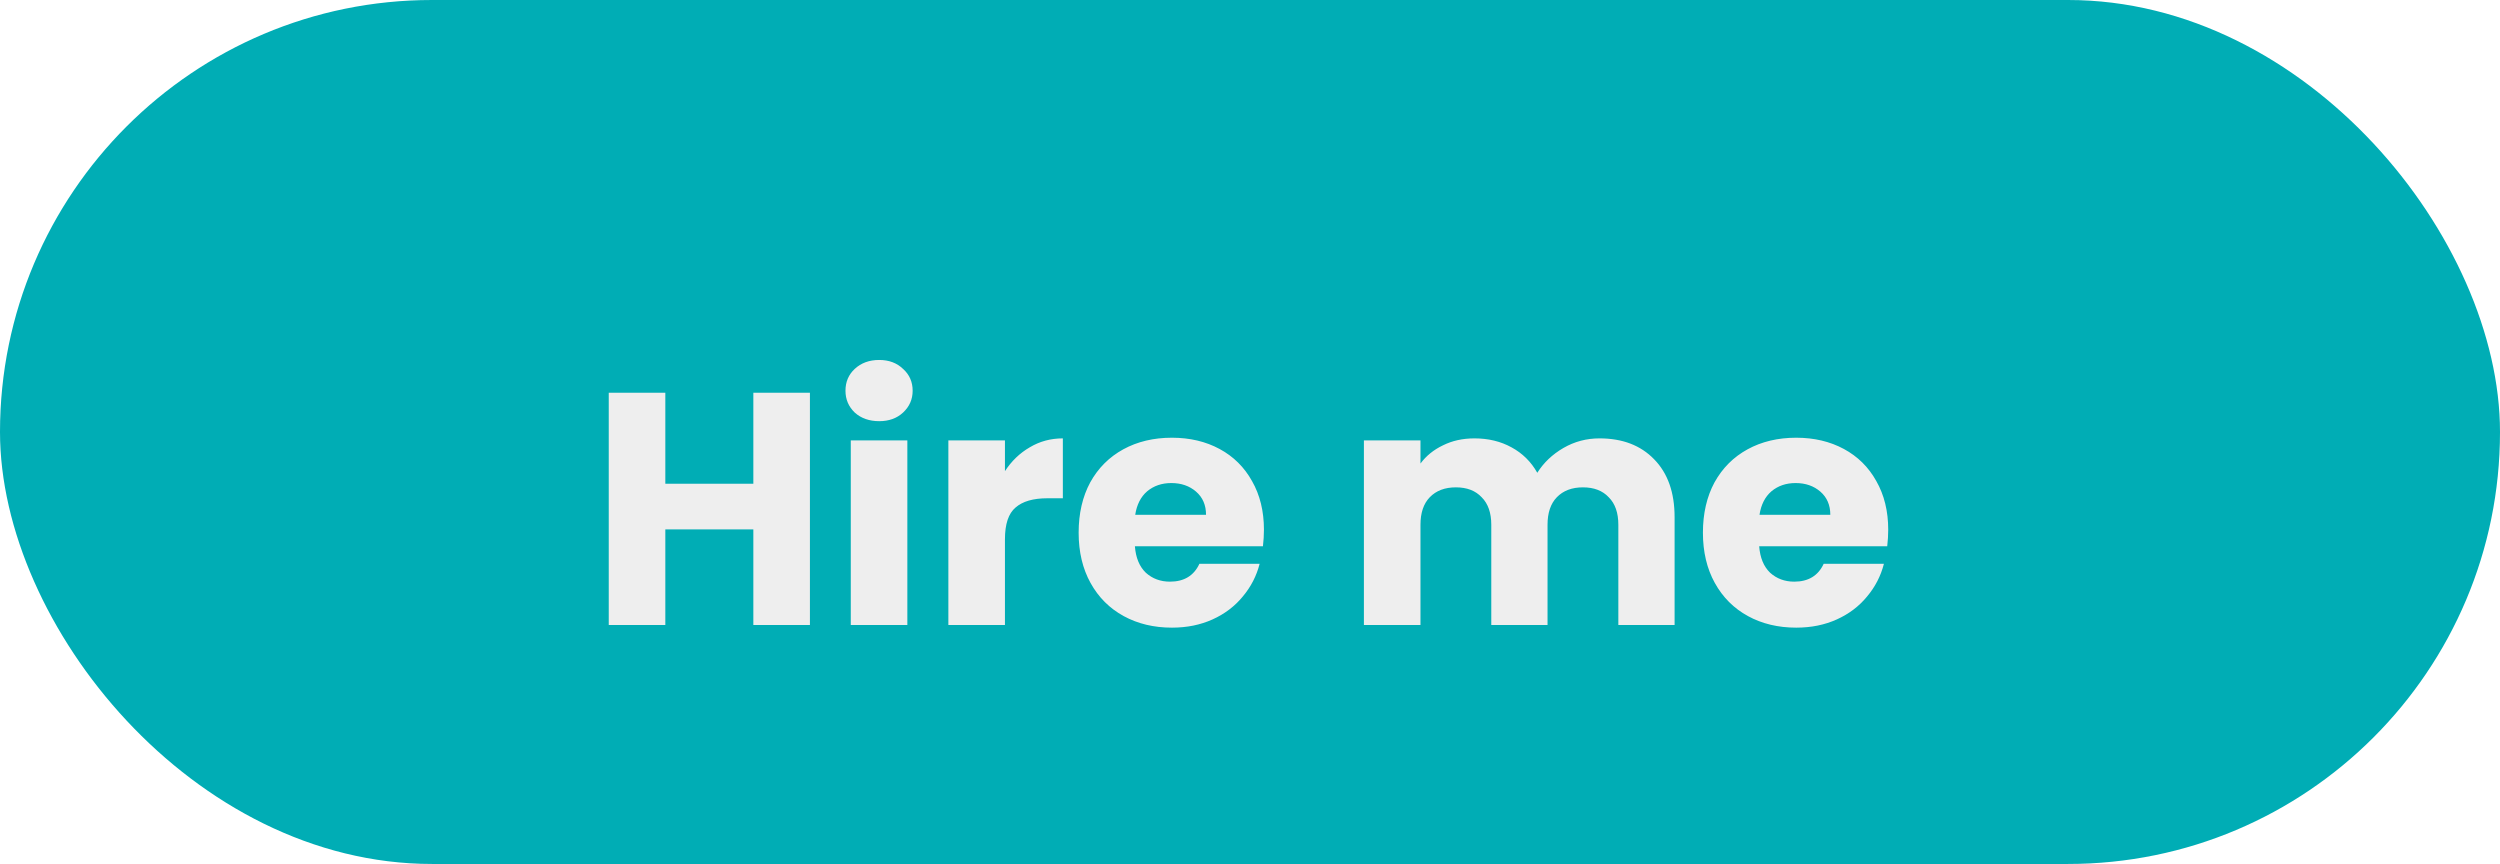 <svg width="136" height="47" viewBox="0 0 136 47" fill="none" xmlns="http://www.w3.org/2000/svg">
<rect width="136" height="47" rx="23.5" fill="#00ADB5"/>
<g filter="url(#filter0_d_16_217)">
<path d="M44.06 17.364V30H40.982V24.798H36.194V30H33.116V17.364H36.194V22.314H40.982V17.364H44.06ZM47.83 18.912C47.29 18.912 46.846 18.756 46.498 18.444C46.162 18.12 45.994 17.724 45.994 17.256C45.994 16.776 46.162 16.38 46.498 16.068C46.846 15.744 47.29 15.582 47.83 15.582C48.358 15.582 48.79 15.744 49.126 16.068C49.474 16.38 49.648 16.776 49.648 17.256C49.648 17.724 49.474 18.12 49.126 18.444C48.79 18.756 48.358 18.912 47.83 18.912ZM49.36 19.956V30H46.282V19.956H49.36ZM54.669 21.63C55.029 21.078 55.479 20.646 56.019 20.334C56.559 20.01 57.159 19.848 57.819 19.848V23.106H56.973C56.205 23.106 55.629 23.274 55.245 23.61C54.861 23.934 54.669 24.51 54.669 25.338V30H51.591V19.956H54.669V21.63ZM68.758 24.816C68.758 25.104 68.74 25.404 68.704 25.716H61.738C61.786 26.34 61.984 26.82 62.332 27.156C62.692 27.48 63.13 27.642 63.646 27.642C64.414 27.642 64.948 27.318 65.248 26.67H68.524C68.356 27.33 68.05 27.924 67.606 28.452C67.174 28.98 66.628 29.394 65.968 29.694C65.308 29.994 64.57 30.144 63.754 30.144C62.77 30.144 61.894 29.934 61.126 29.514C60.358 29.094 59.758 28.494 59.326 27.714C58.894 26.934 58.678 26.022 58.678 24.978C58.678 23.934 58.888 23.022 59.308 22.242C59.74 21.462 60.34 20.862 61.108 20.442C61.876 20.022 62.758 19.812 63.754 19.812C64.726 19.812 65.59 20.016 66.346 20.424C67.102 20.832 67.69 21.414 68.11 22.17C68.542 22.926 68.758 23.808 68.758 24.816ZM65.608 24.006C65.608 23.478 65.428 23.058 65.068 22.746C64.708 22.434 64.258 22.278 63.718 22.278C63.202 22.278 62.764 22.428 62.404 22.728C62.056 23.028 61.84 23.454 61.756 24.006H65.608ZM87.012 19.848C88.26 19.848 89.25 20.226 89.982 20.982C90.726 21.738 91.098 22.788 91.098 24.132V30H88.038V24.546C88.038 23.898 87.864 23.4 87.516 23.052C87.18 22.692 86.712 22.512 86.112 22.512C85.512 22.512 85.038 22.692 84.69 23.052C84.354 23.4 84.186 23.898 84.186 24.546V30H81.126V24.546C81.126 23.898 80.952 23.4 80.604 23.052C80.268 22.692 79.8 22.512 79.2 22.512C78.6 22.512 78.126 22.692 77.778 23.052C77.442 23.4 77.274 23.898 77.274 24.546V30H74.196V19.956H77.274V21.216C77.586 20.796 77.994 20.466 78.498 20.226C79.002 19.974 79.572 19.848 80.208 19.848C80.964 19.848 81.636 20.01 82.224 20.334C82.824 20.658 83.292 21.12 83.628 21.72C83.976 21.168 84.45 20.718 85.05 20.37C85.65 20.022 86.304 19.848 87.012 19.848ZM102.719 24.816C102.719 25.104 102.701 25.404 102.665 25.716H95.699C95.747 26.34 95.945 26.82 96.293 27.156C96.653 27.48 97.091 27.642 97.607 27.642C98.375 27.642 98.909 27.318 99.209 26.67H102.485C102.317 27.33 102.011 27.924 101.567 28.452C101.135 28.98 100.589 29.394 99.929 29.694C99.269 29.994 98.531 30.144 97.715 30.144C96.731 30.144 95.855 29.934 95.087 29.514C94.319 29.094 93.719 28.494 93.287 27.714C92.855 26.934 92.639 26.022 92.639 24.978C92.639 23.934 92.849 23.022 93.269 22.242C93.701 21.462 94.301 20.862 95.069 20.442C95.837 20.022 96.719 19.812 97.715 19.812C98.687 19.812 99.551 20.016 100.307 20.424C101.063 20.832 101.651 21.414 102.071 22.17C102.503 22.926 102.719 23.808 102.719 24.816ZM99.569 24.006C99.569 23.478 99.389 23.058 99.029 22.746C98.669 22.434 98.219 22.278 97.679 22.278C97.163 22.278 96.725 22.428 96.365 22.728C96.017 23.028 95.801 23.454 95.717 24.006H99.569Z" fill="#EEEEEE"/>
</g>
<defs>
<filter id="filter0_d_16_217" x="29.116" y="15.582" width="77.603" height="22.562" filterUnits="userSpaceOnUse" color-interpolation-filters="sRGB">
<feFlood flood-opacity="0" result="BackgroundImageFix"/>
<feColorMatrix in="SourceAlpha" type="matrix" values="0 0 0 0 0 0 0 0 0 0 0 0 0 0 0 0 0 0 127 0" result="hardAlpha"/>
<feOffset dy="4"/>
<feGaussianBlur stdDeviation="2"/>
<feComposite in2="hardAlpha" operator="out"/>
<feColorMatrix type="matrix" values="0 0 0 0 0 0 0 0 0 0 0 0 0 0 0 0 0 0 0.5 0"/>
<feBlend mode="normal" in2="BackgroundImageFix" result="effect1_dropShadow_16_217"/>
<feBlend mode="normal" in="SourceGraphic" in2="effect1_dropShadow_16_217" result="shape"/>
</filter>
</defs>
</svg>
